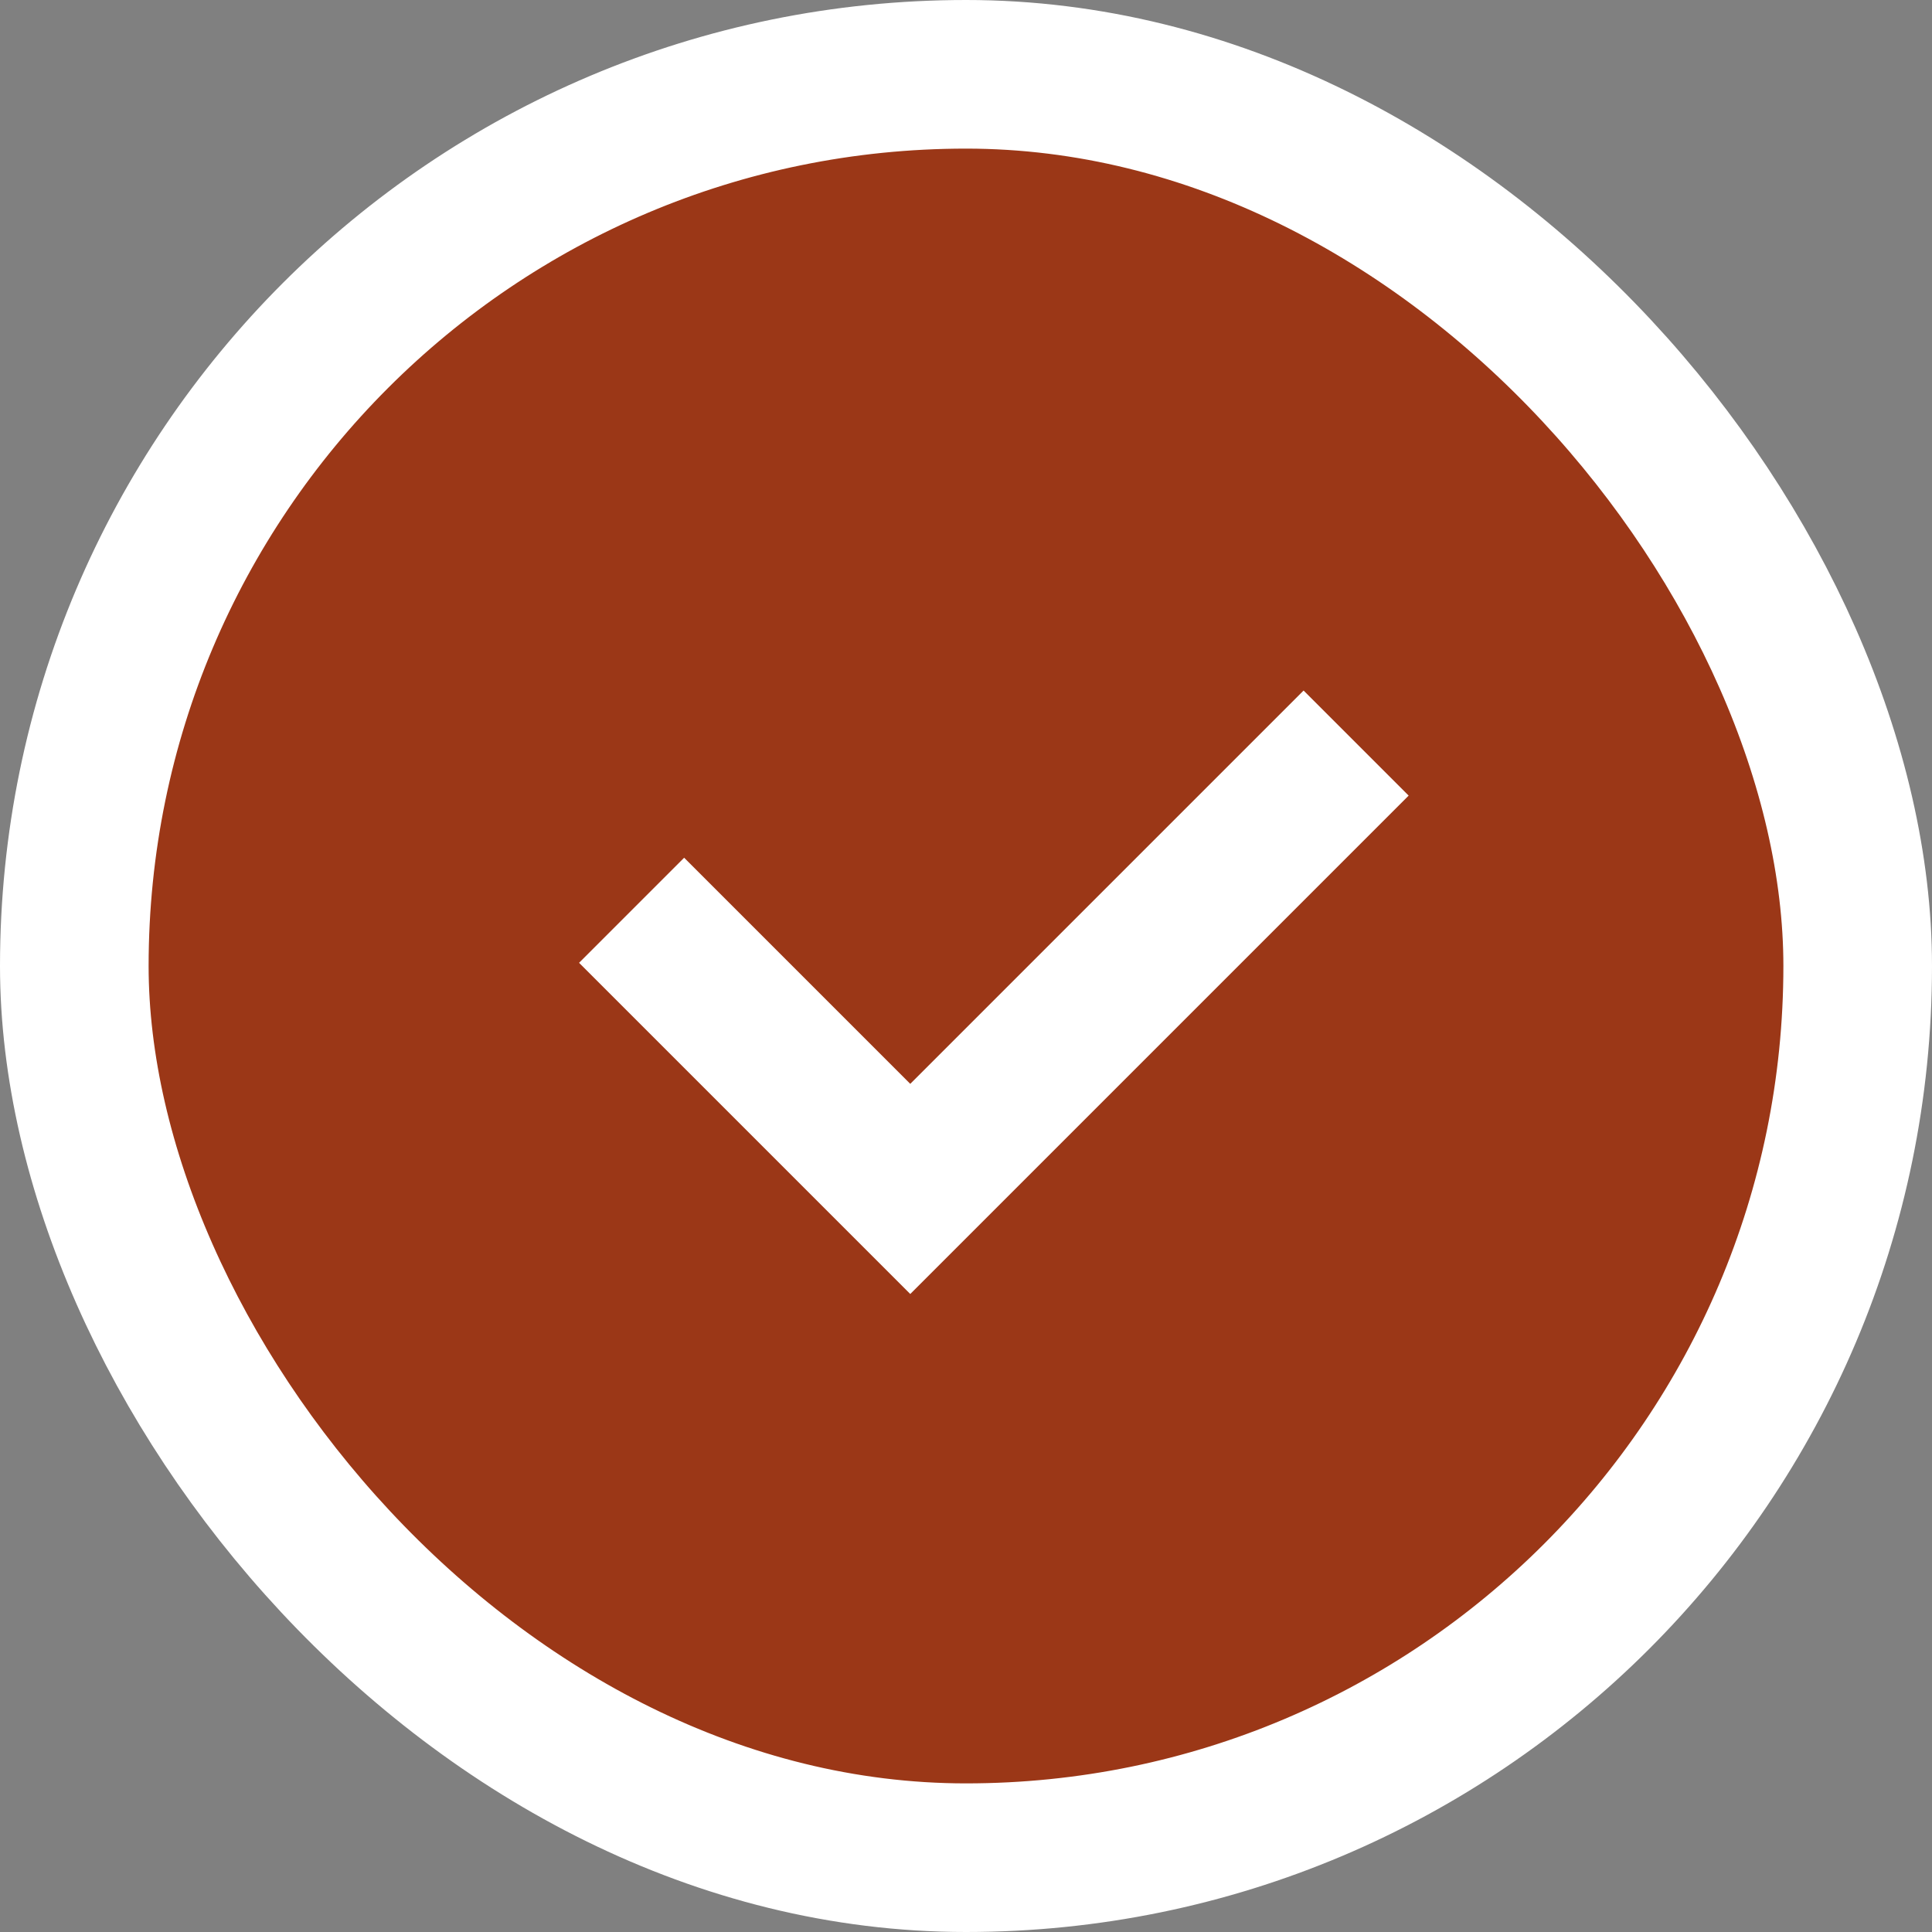 <svg width="26" height="26" viewBox="0 0 26 26" fill="none" xmlns="http://www.w3.org/2000/svg">
<rect x="0" y="0" width="26" height="26" fill="#808080" stroke="none"/>
<rect x="1" y="1" width="24" height="24" rx="12" fill="#9B3717" stroke="white" stroke-width="2"/>
<path fill-rule="evenodd" clip-rule="evenodd" d="M18.957 10.707L12.25 17.414L7.793 12.957L9.207 11.543L12.25 14.586L17.543 9.293L18.957 10.707Z" fill="white"/>
</svg>
